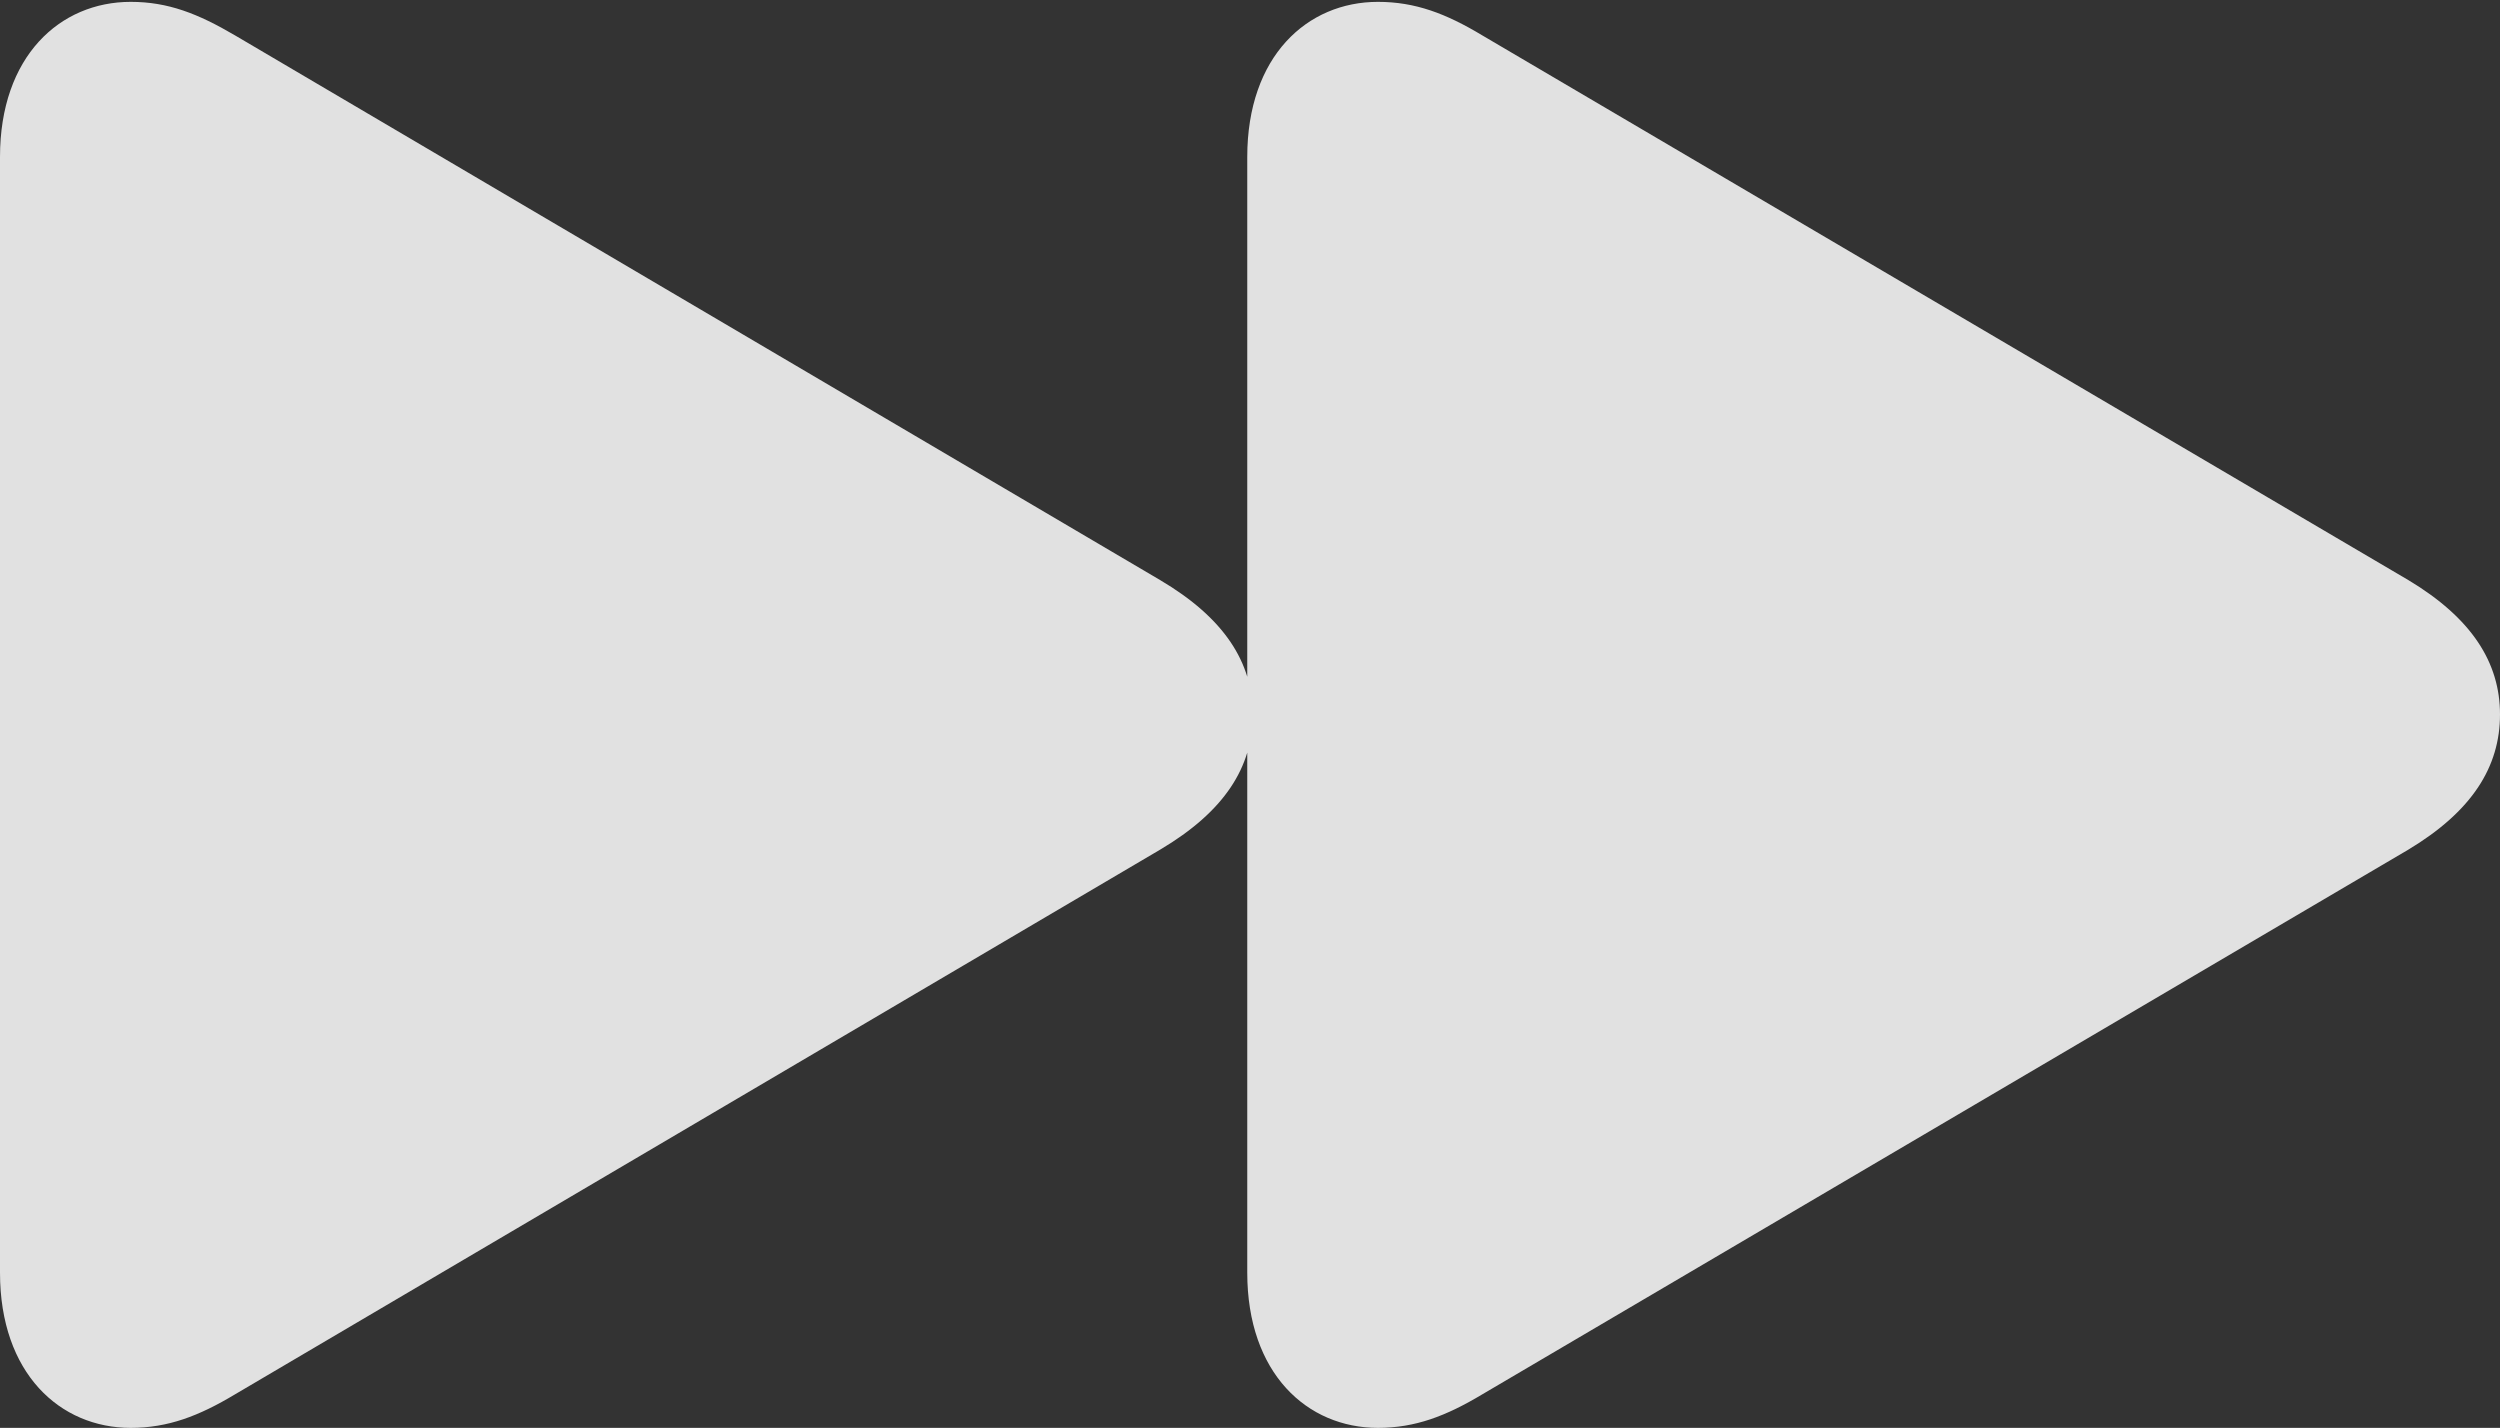 <?xml version="1.0" encoding="UTF-8"?>
<!--Generator: Apple Native CoreSVG 175.5-->
<!DOCTYPE svg
PUBLIC "-//W3C//DTD SVG 1.1//EN"
       "http://www.w3.org/Graphics/SVG/1.1/DTD/svg11.dtd">
<svg version="1.1" xmlns="http://www.w3.org/2000/svg" xmlns:xlink="http://www.w3.org/1999/xlink" width="26.895" height="15.361">
 <rect width="100%" height="100%" fill="#333333" stroke="none"/>
 <g>
  <rect height="15.361" opacity="0" width="26.895" x="0" y="0"/>
  <path d="M1.406 15.361C1.807 15.361 2.139 15.234 2.529 15L12.48 9.141C13.174 8.73 13.477 8.252 13.477 7.686C13.477 7.129 13.174 6.65 12.48 6.24L2.529 0.381C2.129 0.146 1.807 0.02 1.406 0.02C0.645 0.02 0 0.605 0 1.689L0 13.691C0 14.775 0.645 15.361 1.406 15.361ZM14.824 15.361C15.225 15.361 15.557 15.234 15.947 15L25.908 9.141C26.592 8.73 26.895 8.252 26.895 7.686C26.895 7.129 26.592 6.65 25.908 6.24L15.947 0.381C15.557 0.146 15.225 0.02 14.824 0.02C14.062 0.02 13.418 0.605 13.418 1.689L13.418 13.691C13.418 14.775 14.062 15.361 14.824 15.361Z" fill="#ffffff" fill-opacity="0.85"/>
 </g>
</svg>
